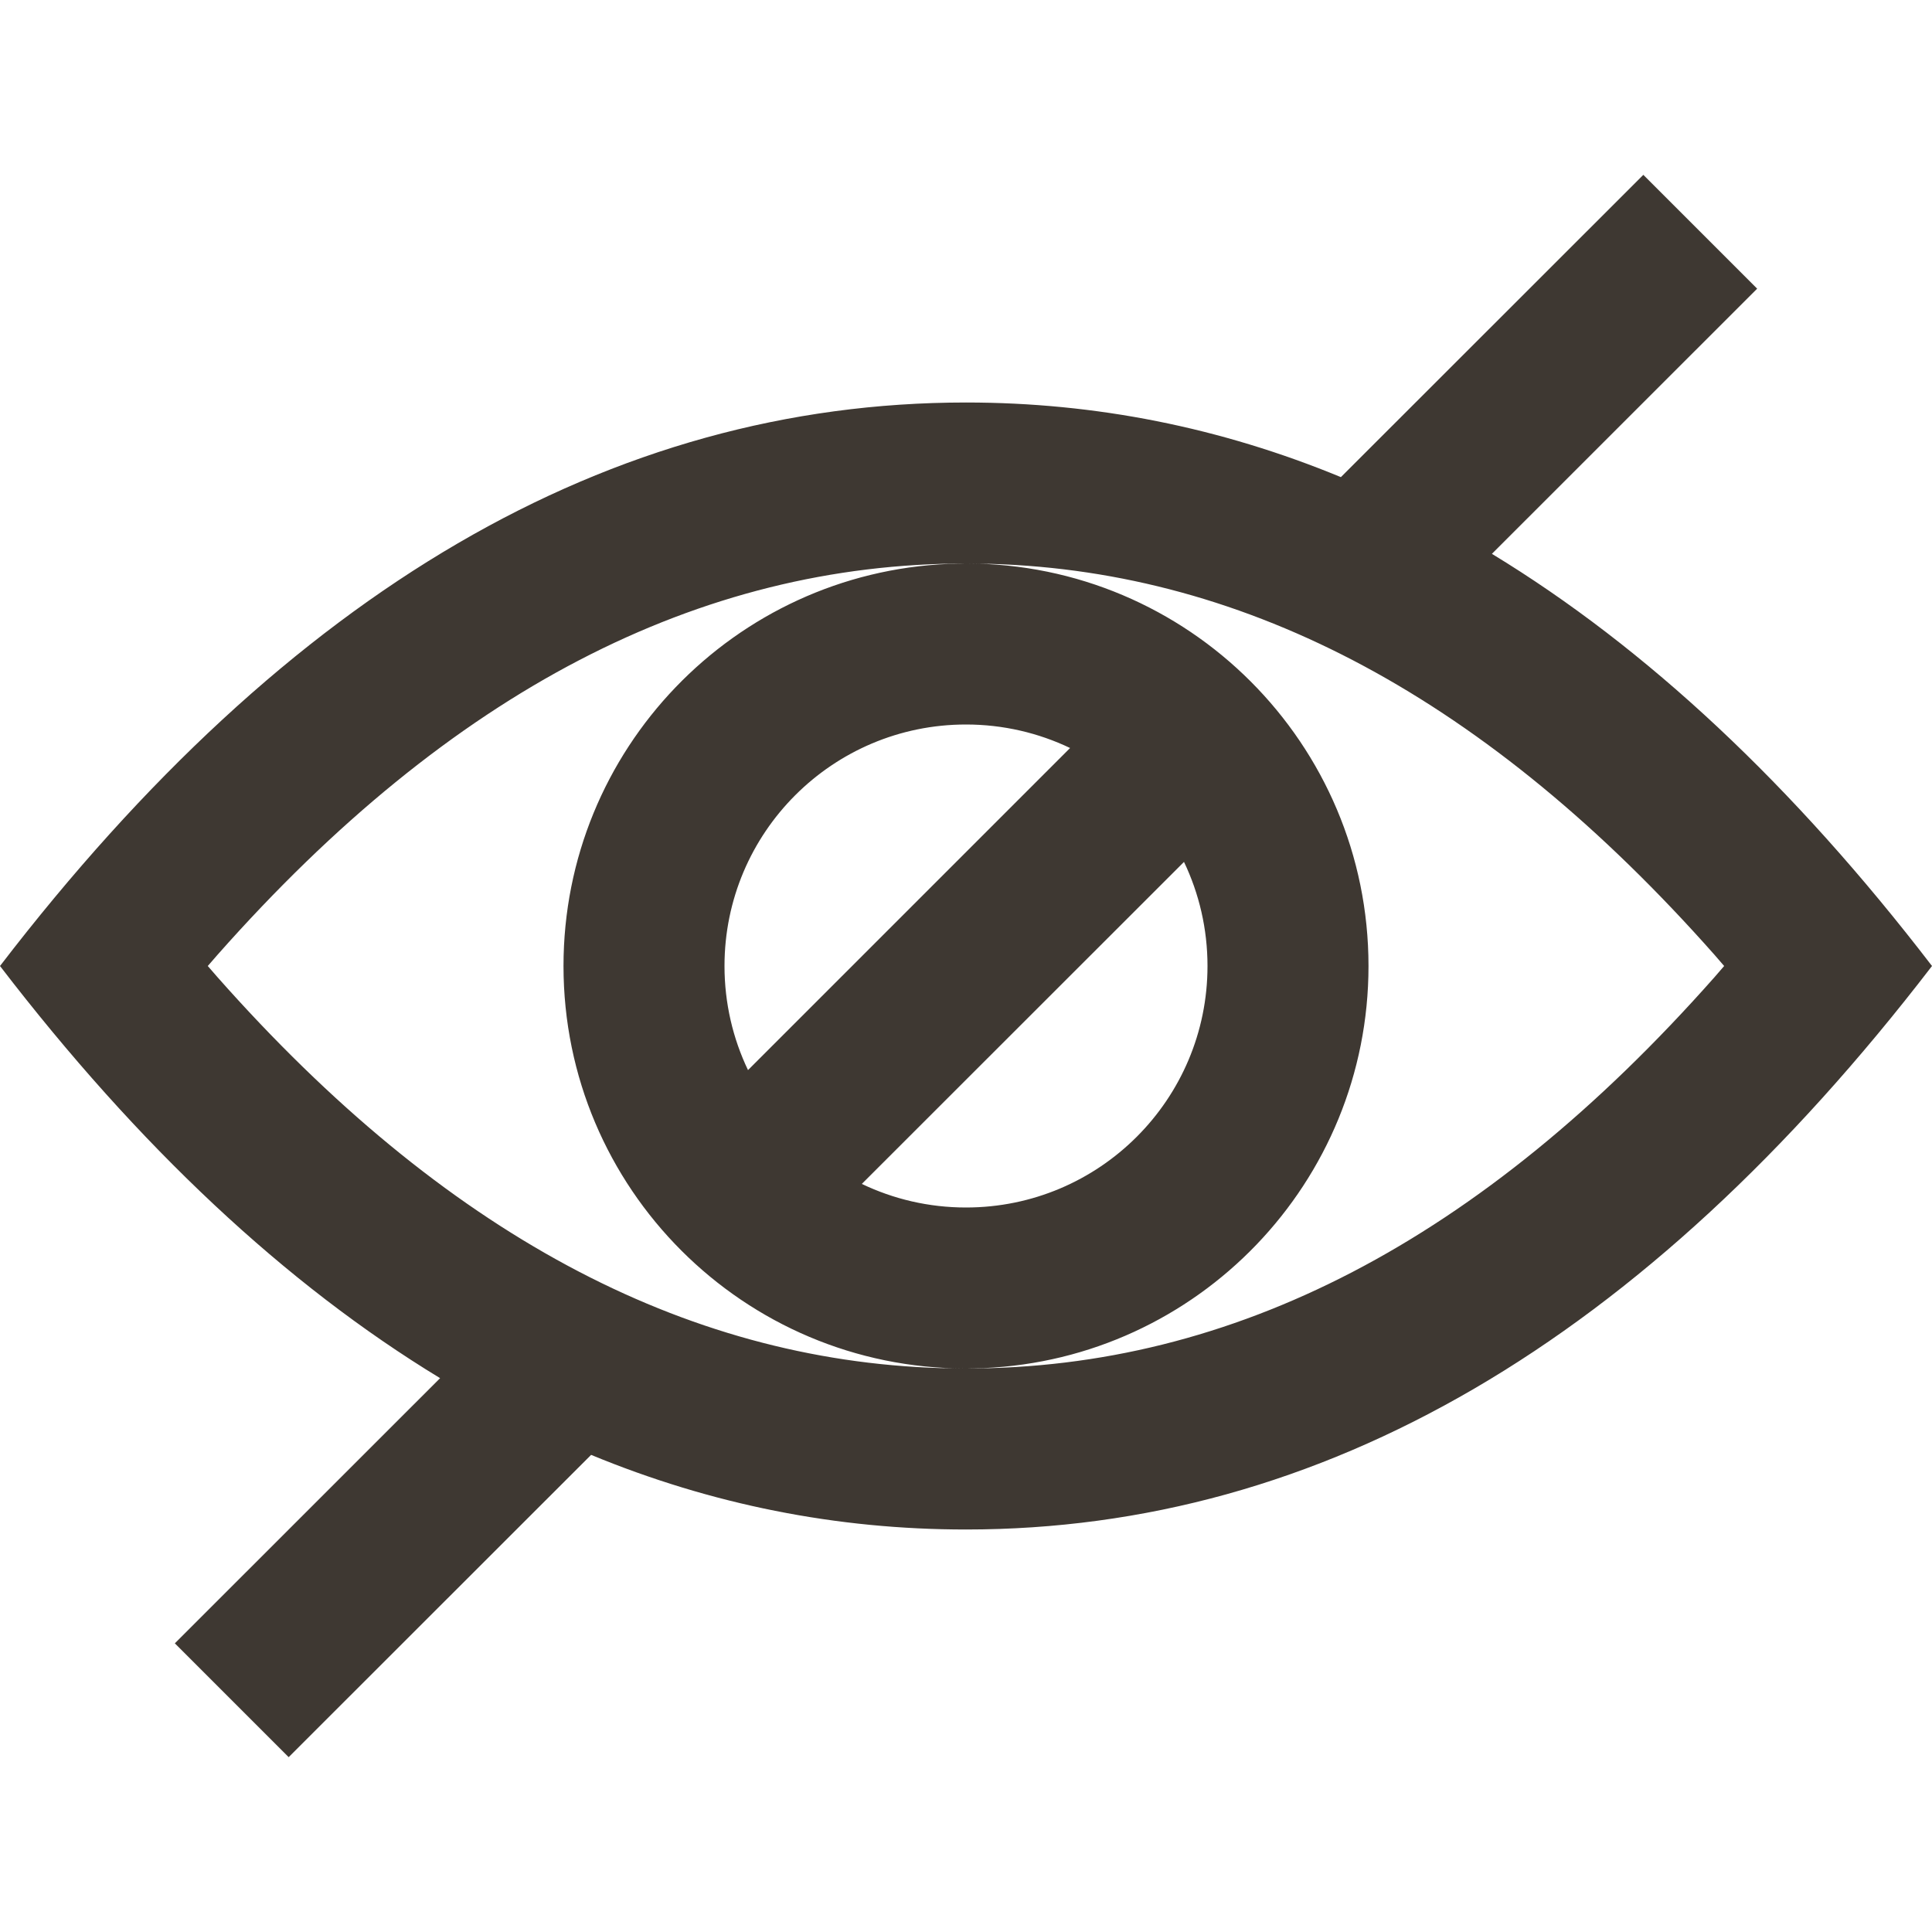 <svg width="24" height="24" viewBox="0 0 24 24" fill="none" xmlns="http://www.w3.org/2000/svg">
<path fill-rule="evenodd" clip-rule="evenodd" d="M20.414 2.172L21.828 3.586L18.533 6.88C20.452 8.046 22.275 9.752 24 12C20.418 16.667 16.418 19 12 19C10.392 19 8.84 18.691 7.343 18.073L3.586 21.828L2.172 20.414L5.467 17.12C3.548 15.954 1.725 14.248 0 12C3.582 7.333 7.582 5 12 5C13.608 5 15.16 5.309 16.657 5.927L20.414 2.172ZM11.783 7.005L12 7C8.689 7 5.607 8.577 2.702 11.861L2.581 12L2.702 12.139C5.514 15.317 8.49 16.896 11.68 16.995L12 17C9.239 17 7 14.761 7 12C7 9.311 9.122 7.118 11.783 7.005ZM12.32 7.005L12.002 7C14.761 7 17 9.239 17 12C17 14.688 14.879 16.881 12.219 16.995L12.002 17C15.311 17 18.393 15.423 21.298 12.139L21.418 12L21.298 11.861C18.486 8.683 15.51 7.104 12.32 7.005ZM14.708 10.707L10.706 14.707C11.098 14.895 11.537 15 12 15C13.657 15 15 13.657 15 12C15 11.537 14.895 11.098 14.708 10.707ZM12 9C10.343 9 9 10.343 9 12C9 12.463 9.105 12.902 9.292 13.293L13.293 9.292C12.901 9.105 12.463 9 12 9Z" fill="#3E3832"/>
</svg>

